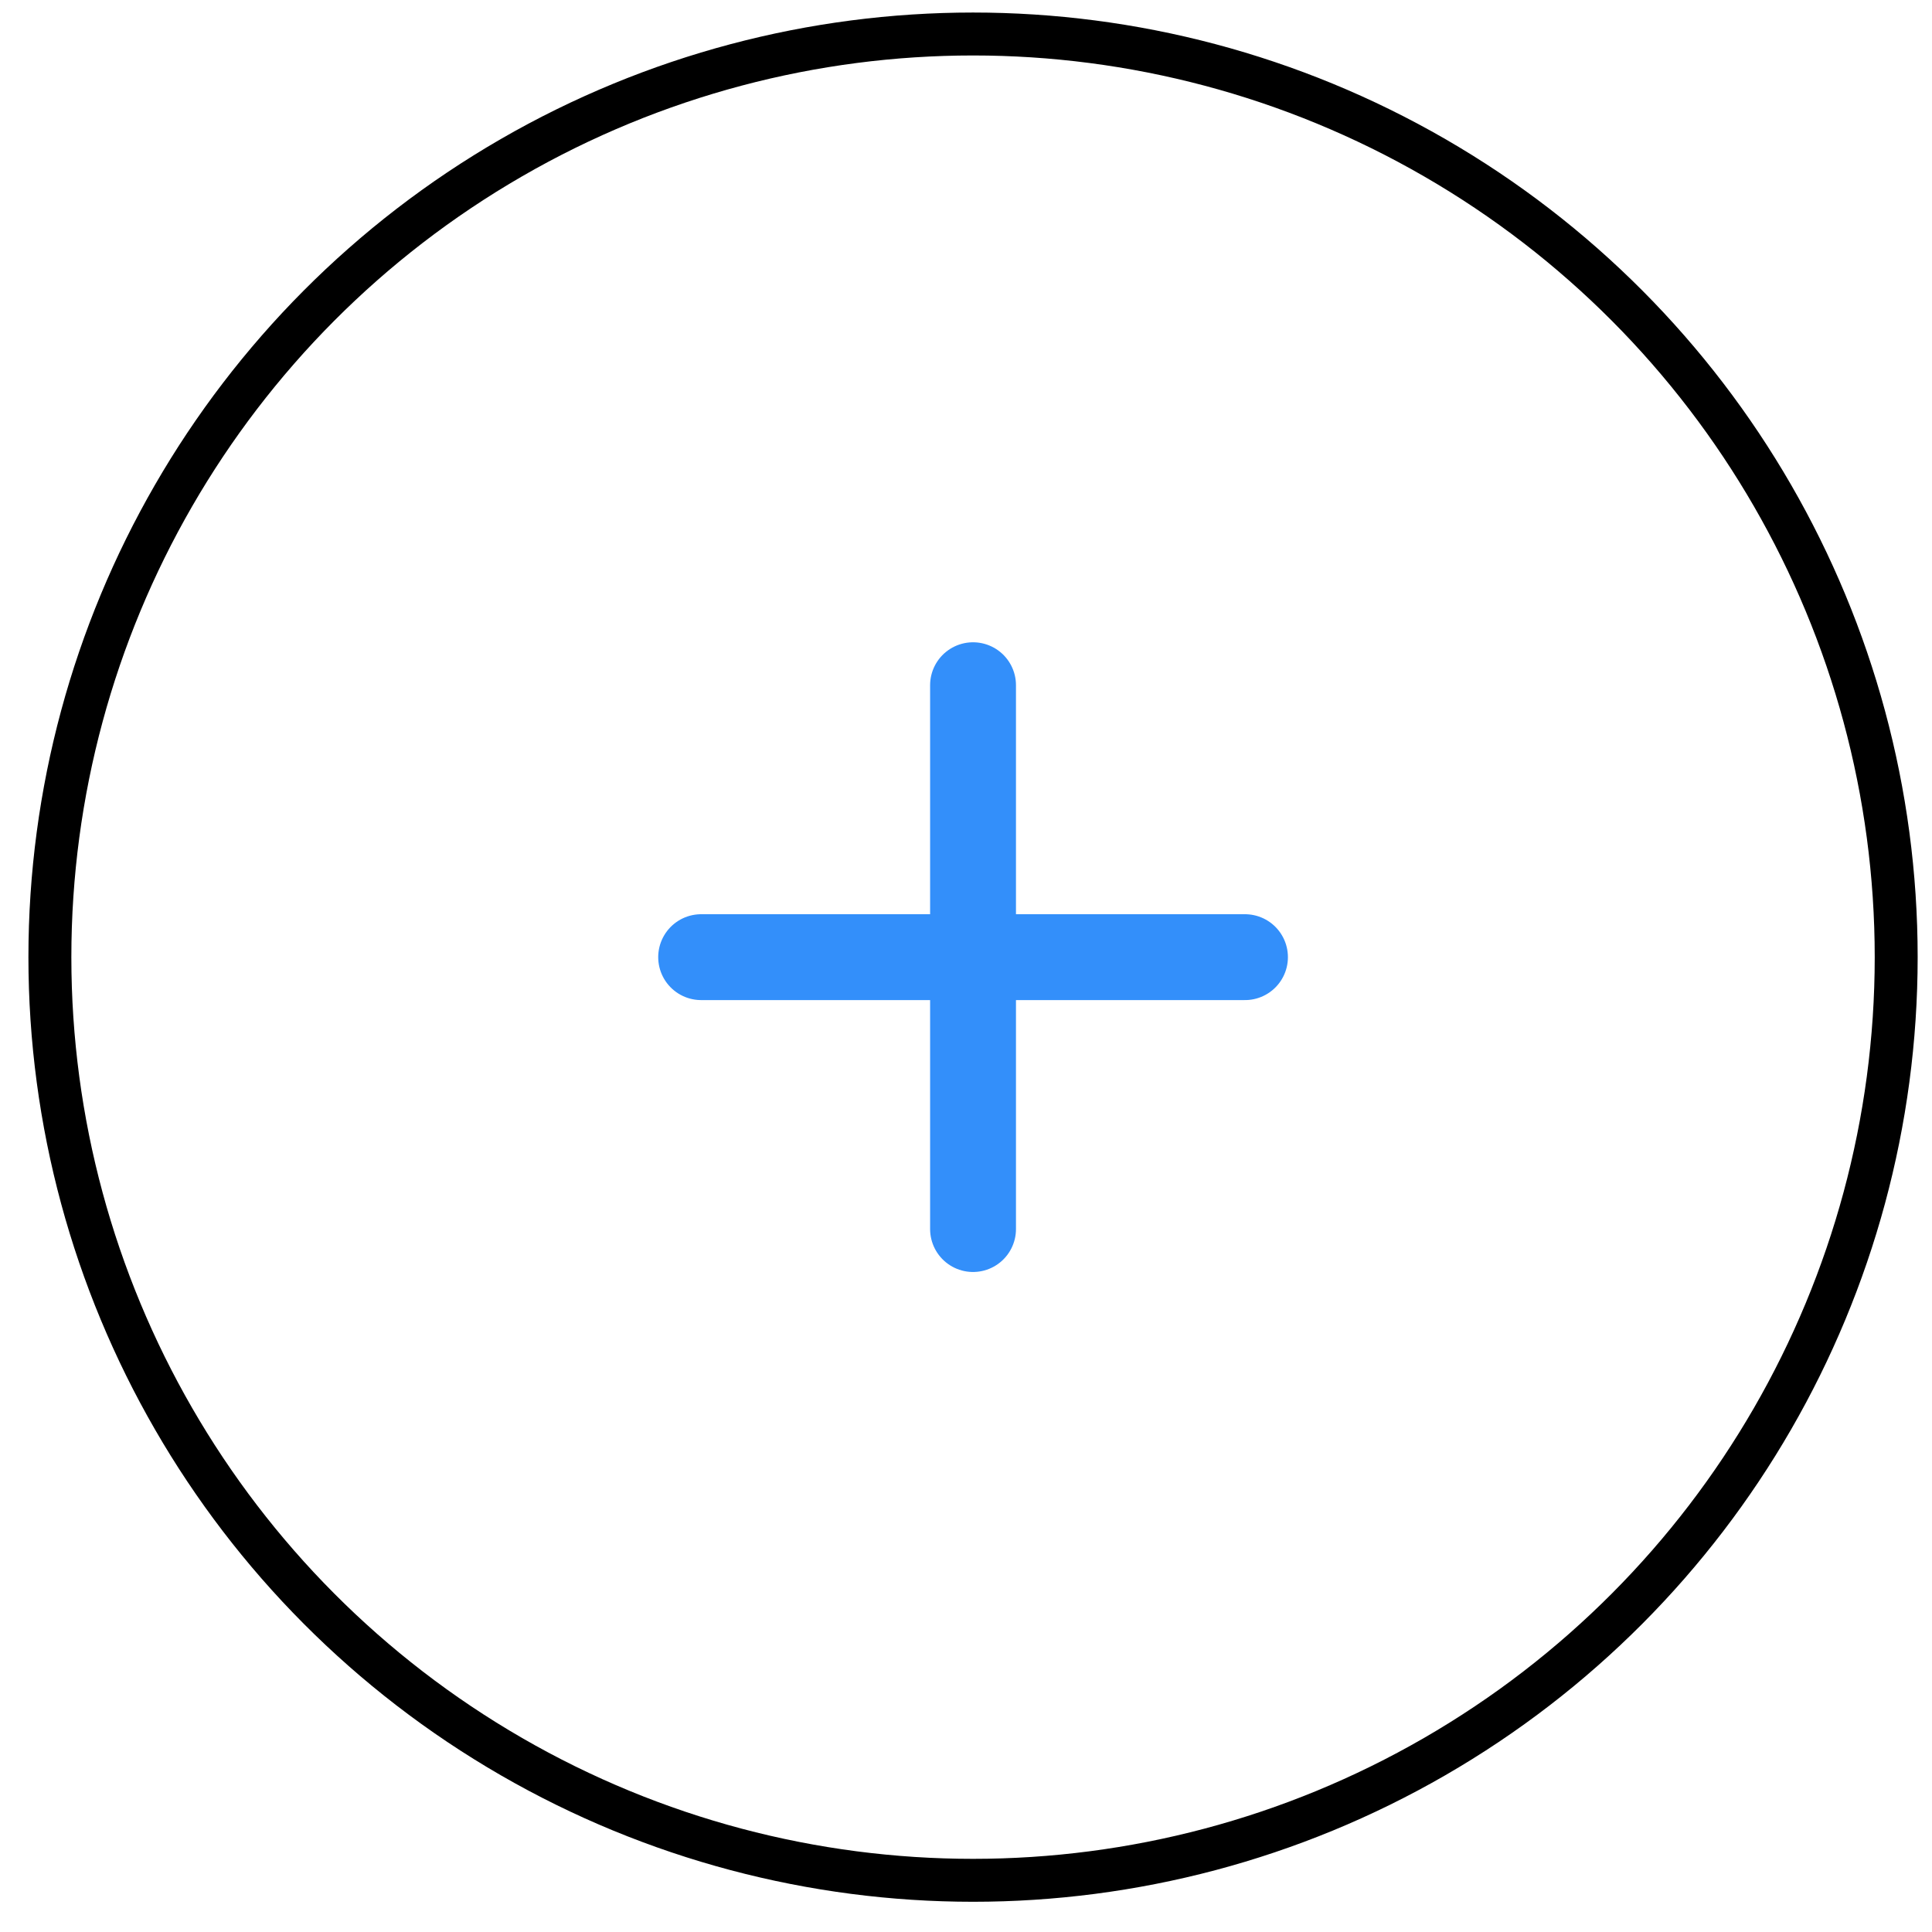 <svg  viewBox="0 0 45 45"  fill="none" xmlns="http://www.w3.org/2000/svg">
<circle cx="22.664" cy="22.294" r="21.502" stroke="black"/>
<path d="M22.664 15.96V28.627" stroke="#338FFA" stroke-width="2" stroke-linecap="round" stroke-linejoin="round"/>
<path d="M16.331 22.294H28.998" stroke="#338FFA" stroke-width="2" stroke-linecap="round" stroke-linejoin="round"/>
</svg>